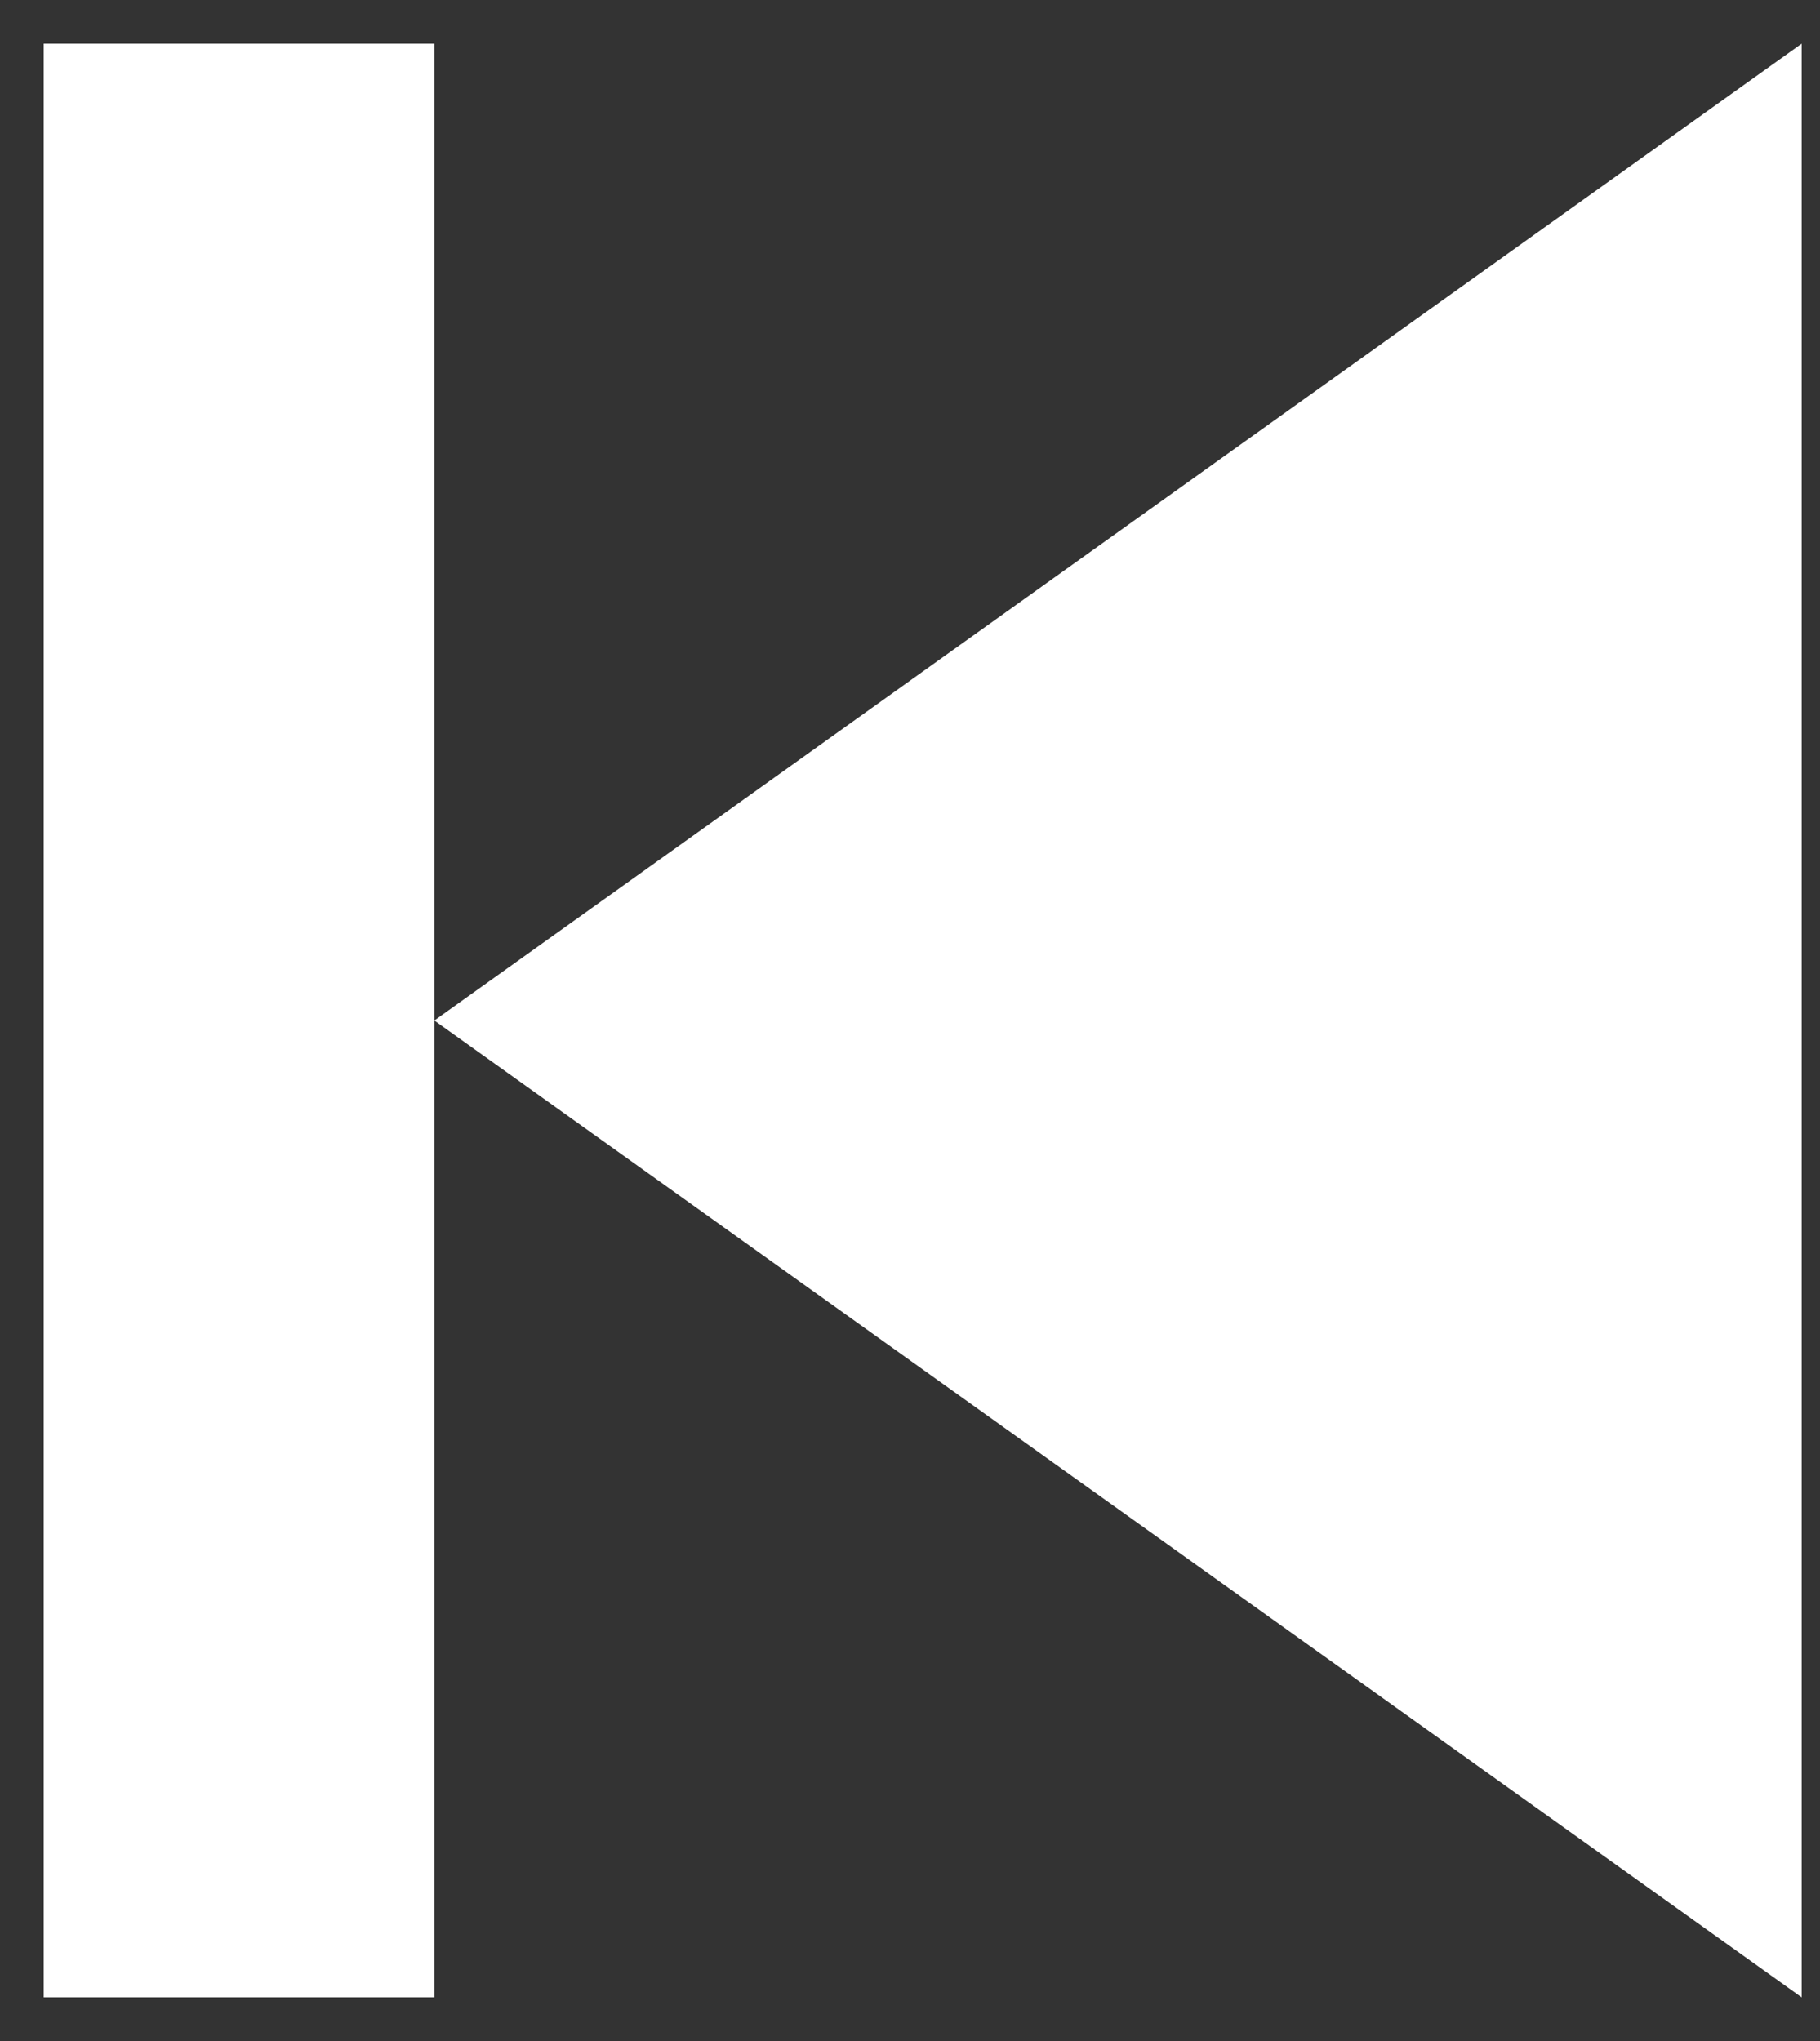 <svg width="33" height="37" viewBox="0 0 33 37" fill="none" xmlns="http://www.w3.org/2000/svg">
<rect x="0" y="0" width="33" height="37" fill="#333333" stroke="none"/>
<path d="M32.667 0.792L7.875 18.5L32.667 36.208V0.792ZM7.875 18.5V0.792H0.792V36.208H7.875V18.5Z" fill="white"/>
</svg>
